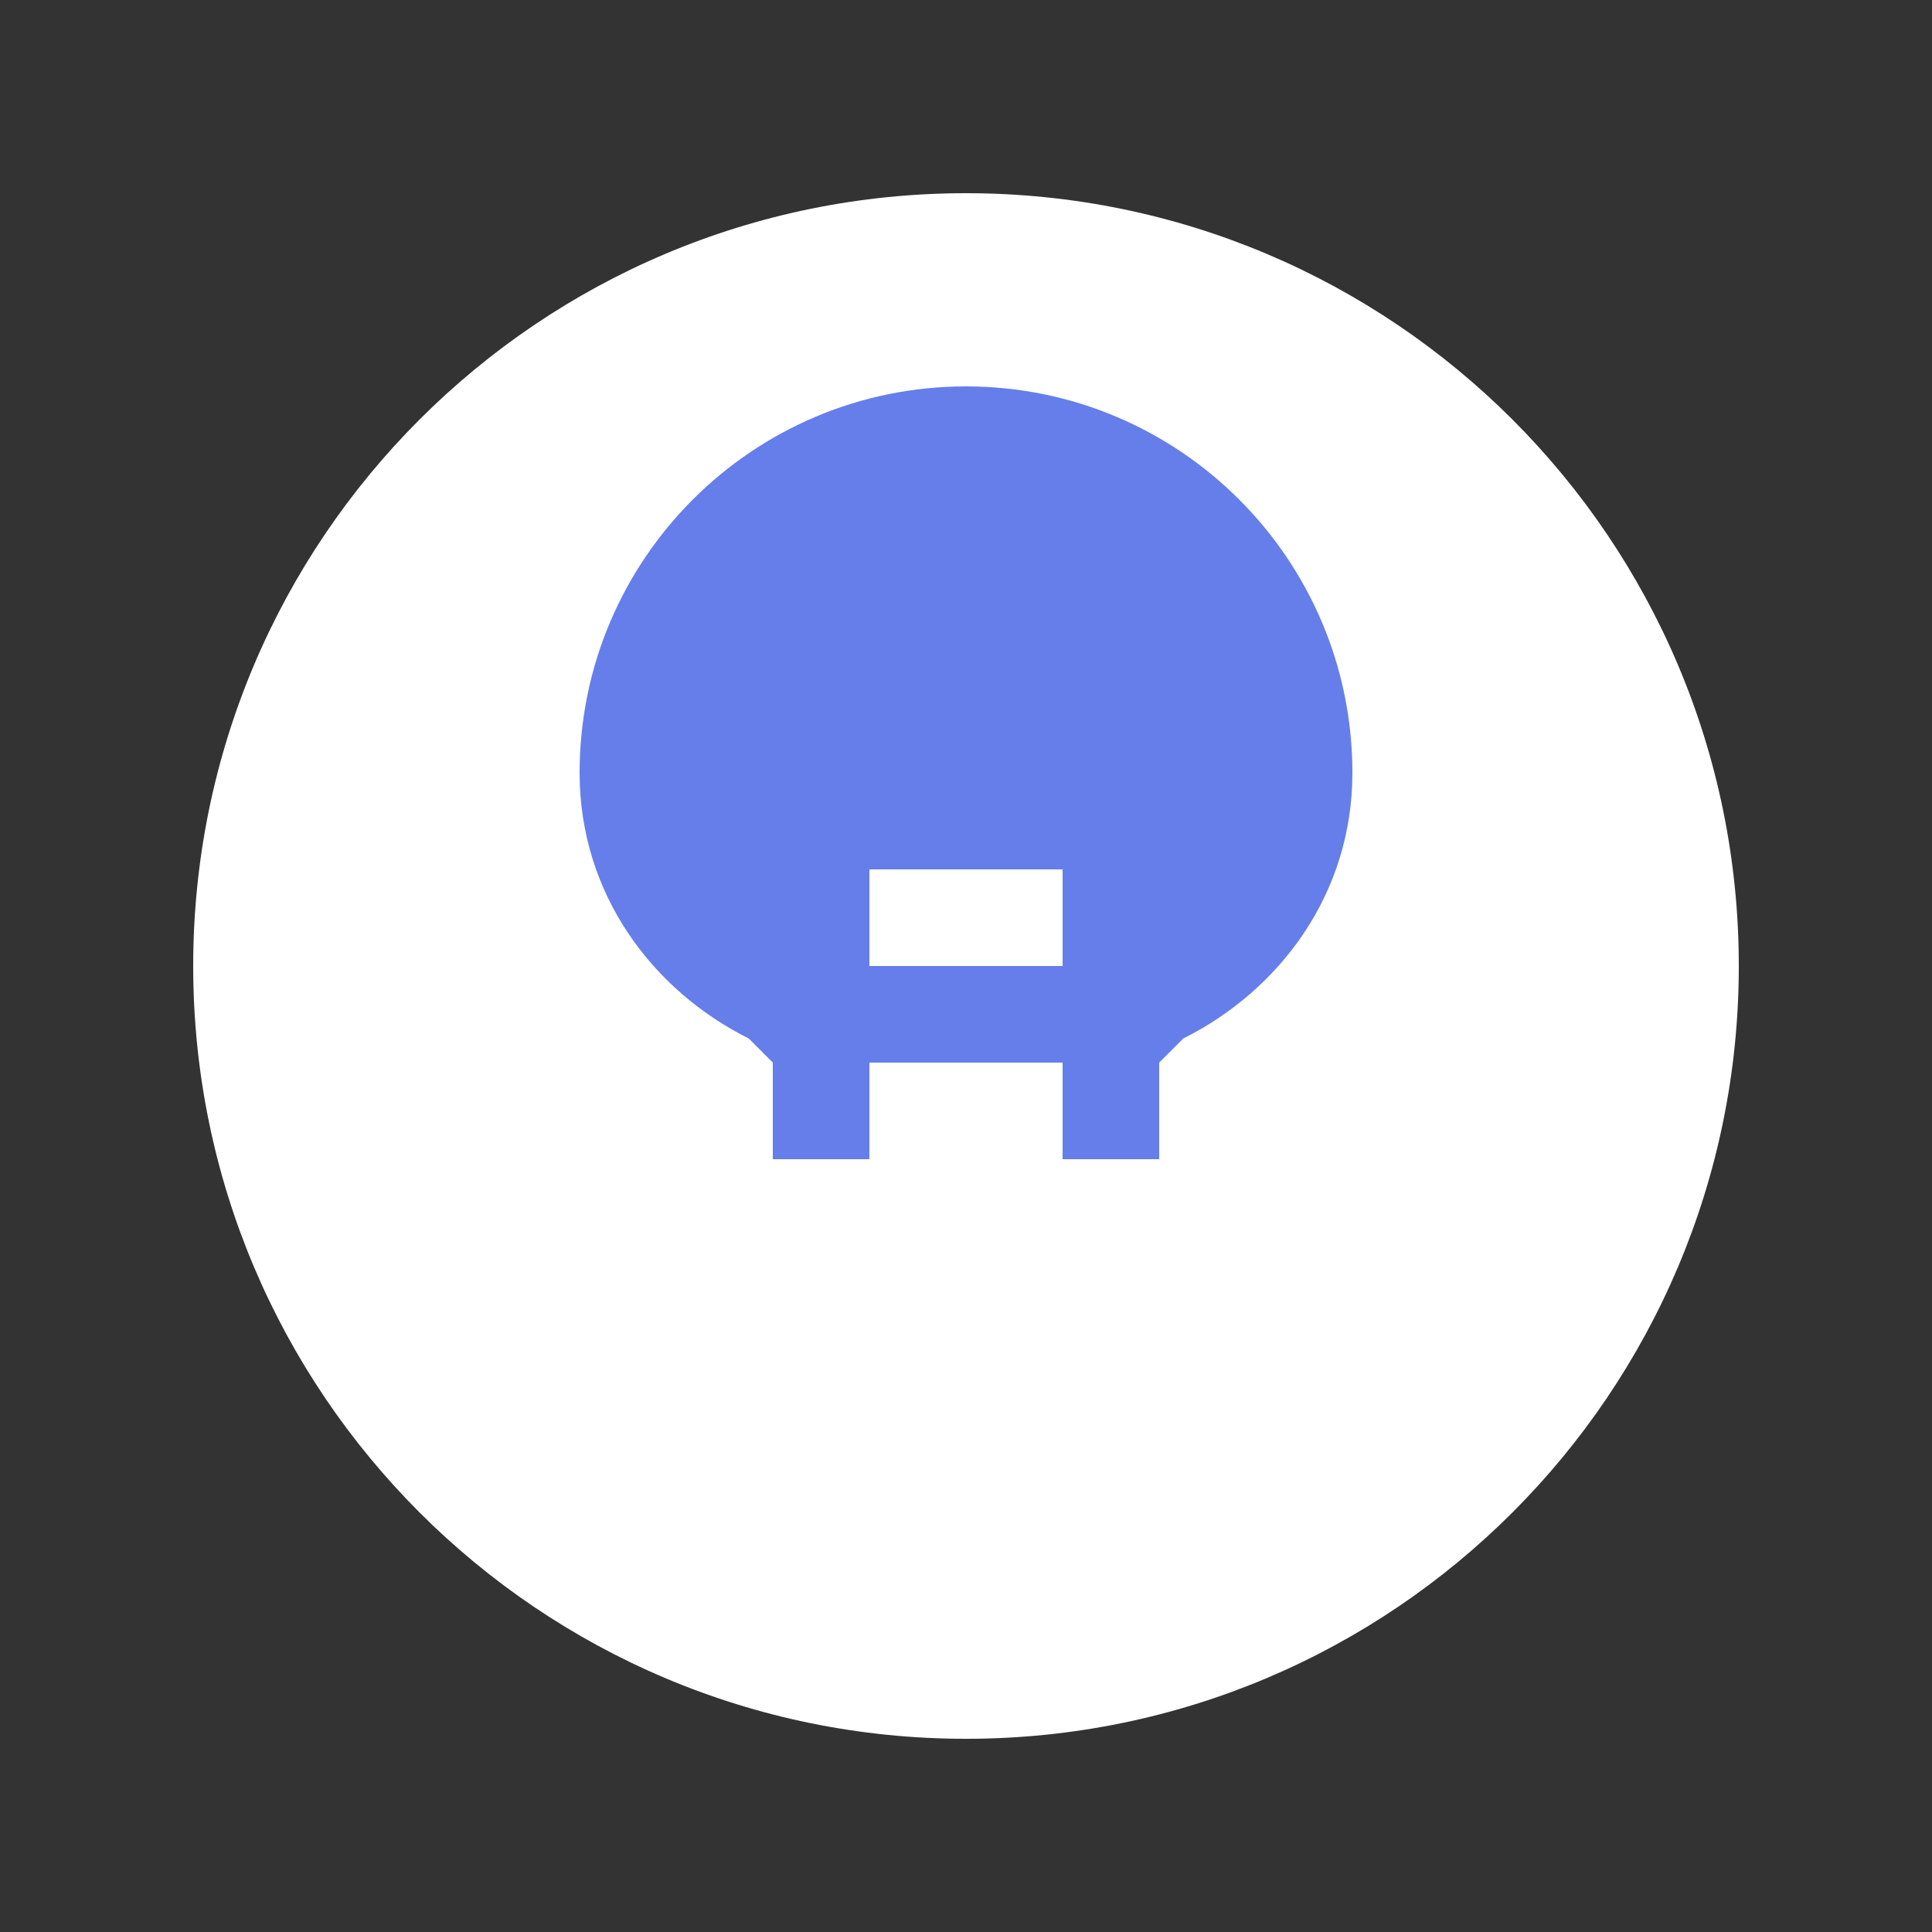 <svg width="40" height="40" viewBox="0 0 40 40" fill="none" xmlns="http://www.w3.org/2000/svg">
<rect x="0" y="0" width="40" height="40" fill="#333333" stroke="none"/>
<path d="M20 4C11.163 4 4 11.163 4 20C4 28.837 11.163 36 20 36C28.837 36 36 28.837 36 20C36 11.163 28.837 4 20 4Z" fill="white"/>
<path d="M20 8C15.582 8 12 11.582 12 16C12 18.5 13.5 20.5 15.5 21.5L16 22V24H24V22L24.5 21.5C26.5 20.5 28 18.5 28 16C28 11.582 24.418 8 20 8Z" fill="#667EEA"/>
<path d="M18 18H22V20H18V18Z" fill="white"/>
<path d="M18 22H22V24H18V22Z" fill="white"/>
</svg>